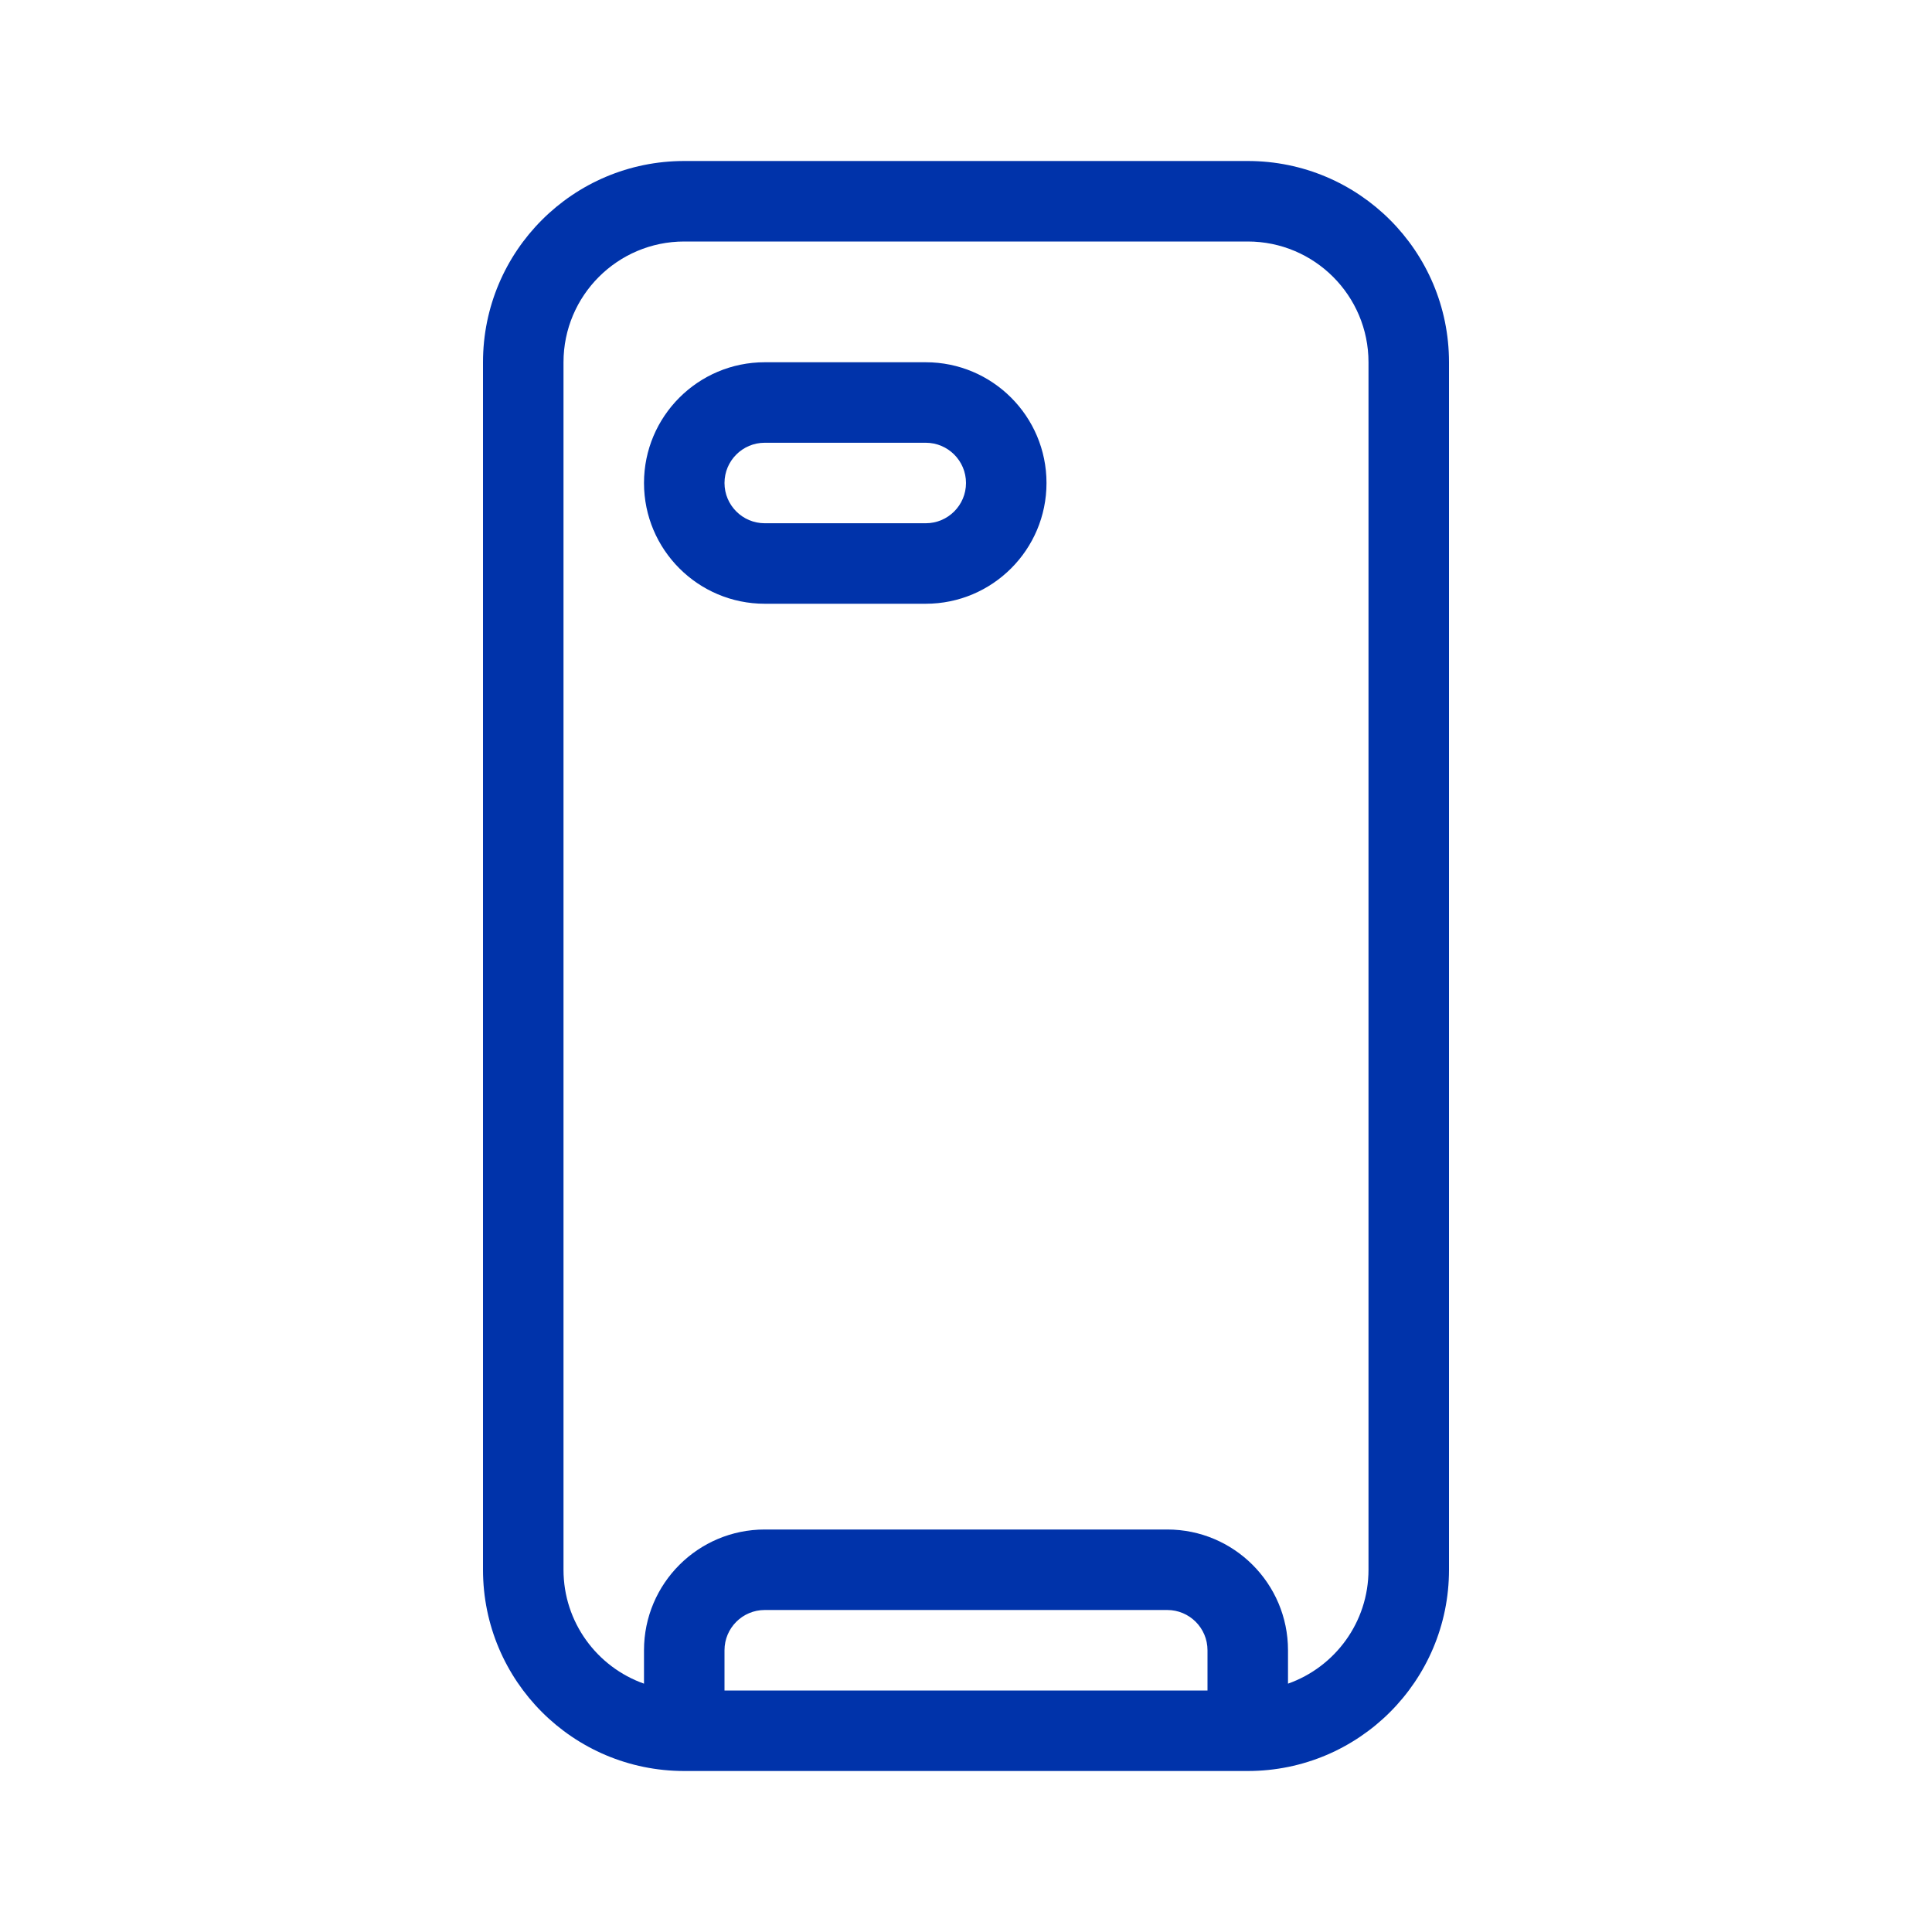 <svg width="24" height="24" viewBox="0 0 24 24" fill="none" xmlns="http://www.w3.org/2000/svg">
<path fill-rule="evenodd" clip-rule="evenodd" d="M9.5 4.5C8.672 4.5 8 5.172 8 6C8 6.828 8.672 7.5 9.5 7.5H11.5C12.328 7.5 13 6.828 13 6C13 5.172 12.328 4.5 11.5 4.5H9.5ZM9 6C9 5.724 9.224 5.5 9.5 5.5H11.5C11.776 5.5 12 5.724 12 6C12 6.276 11.776 6.5 11.5 6.5H9.5C9.224 6.5 9 6.276 9 6Z" fill="#0033AA"/>
<path fill-rule="evenodd" clip-rule="evenodd" d="M6 4.5C6 3.119 7.119 2 8.5 2H15.5C16.881 2 18 3.119 18 4.5V19.5C18 20.881 16.881 22 15.5 22H8.5C7.119 22 6 20.881 6 19.5V4.5ZM17 19.5C17 20.153 16.583 20.709 16 20.915V20.5C16 19.672 15.328 19 14.5 19H9.5C8.672 19 8 19.672 8 20.5V20.915C7.417 20.709 7 20.153 7 19.5V4.5C7 3.672 7.672 3 8.5 3H15.5C16.328 3 17 3.672 17 4.5V19.5ZM15 21H9V20.5C9 20.224 9.224 20 9.5 20H14.5C14.776 20 15 20.224 15 20.5V21Z" fill="#0033AA"/>
</svg>
